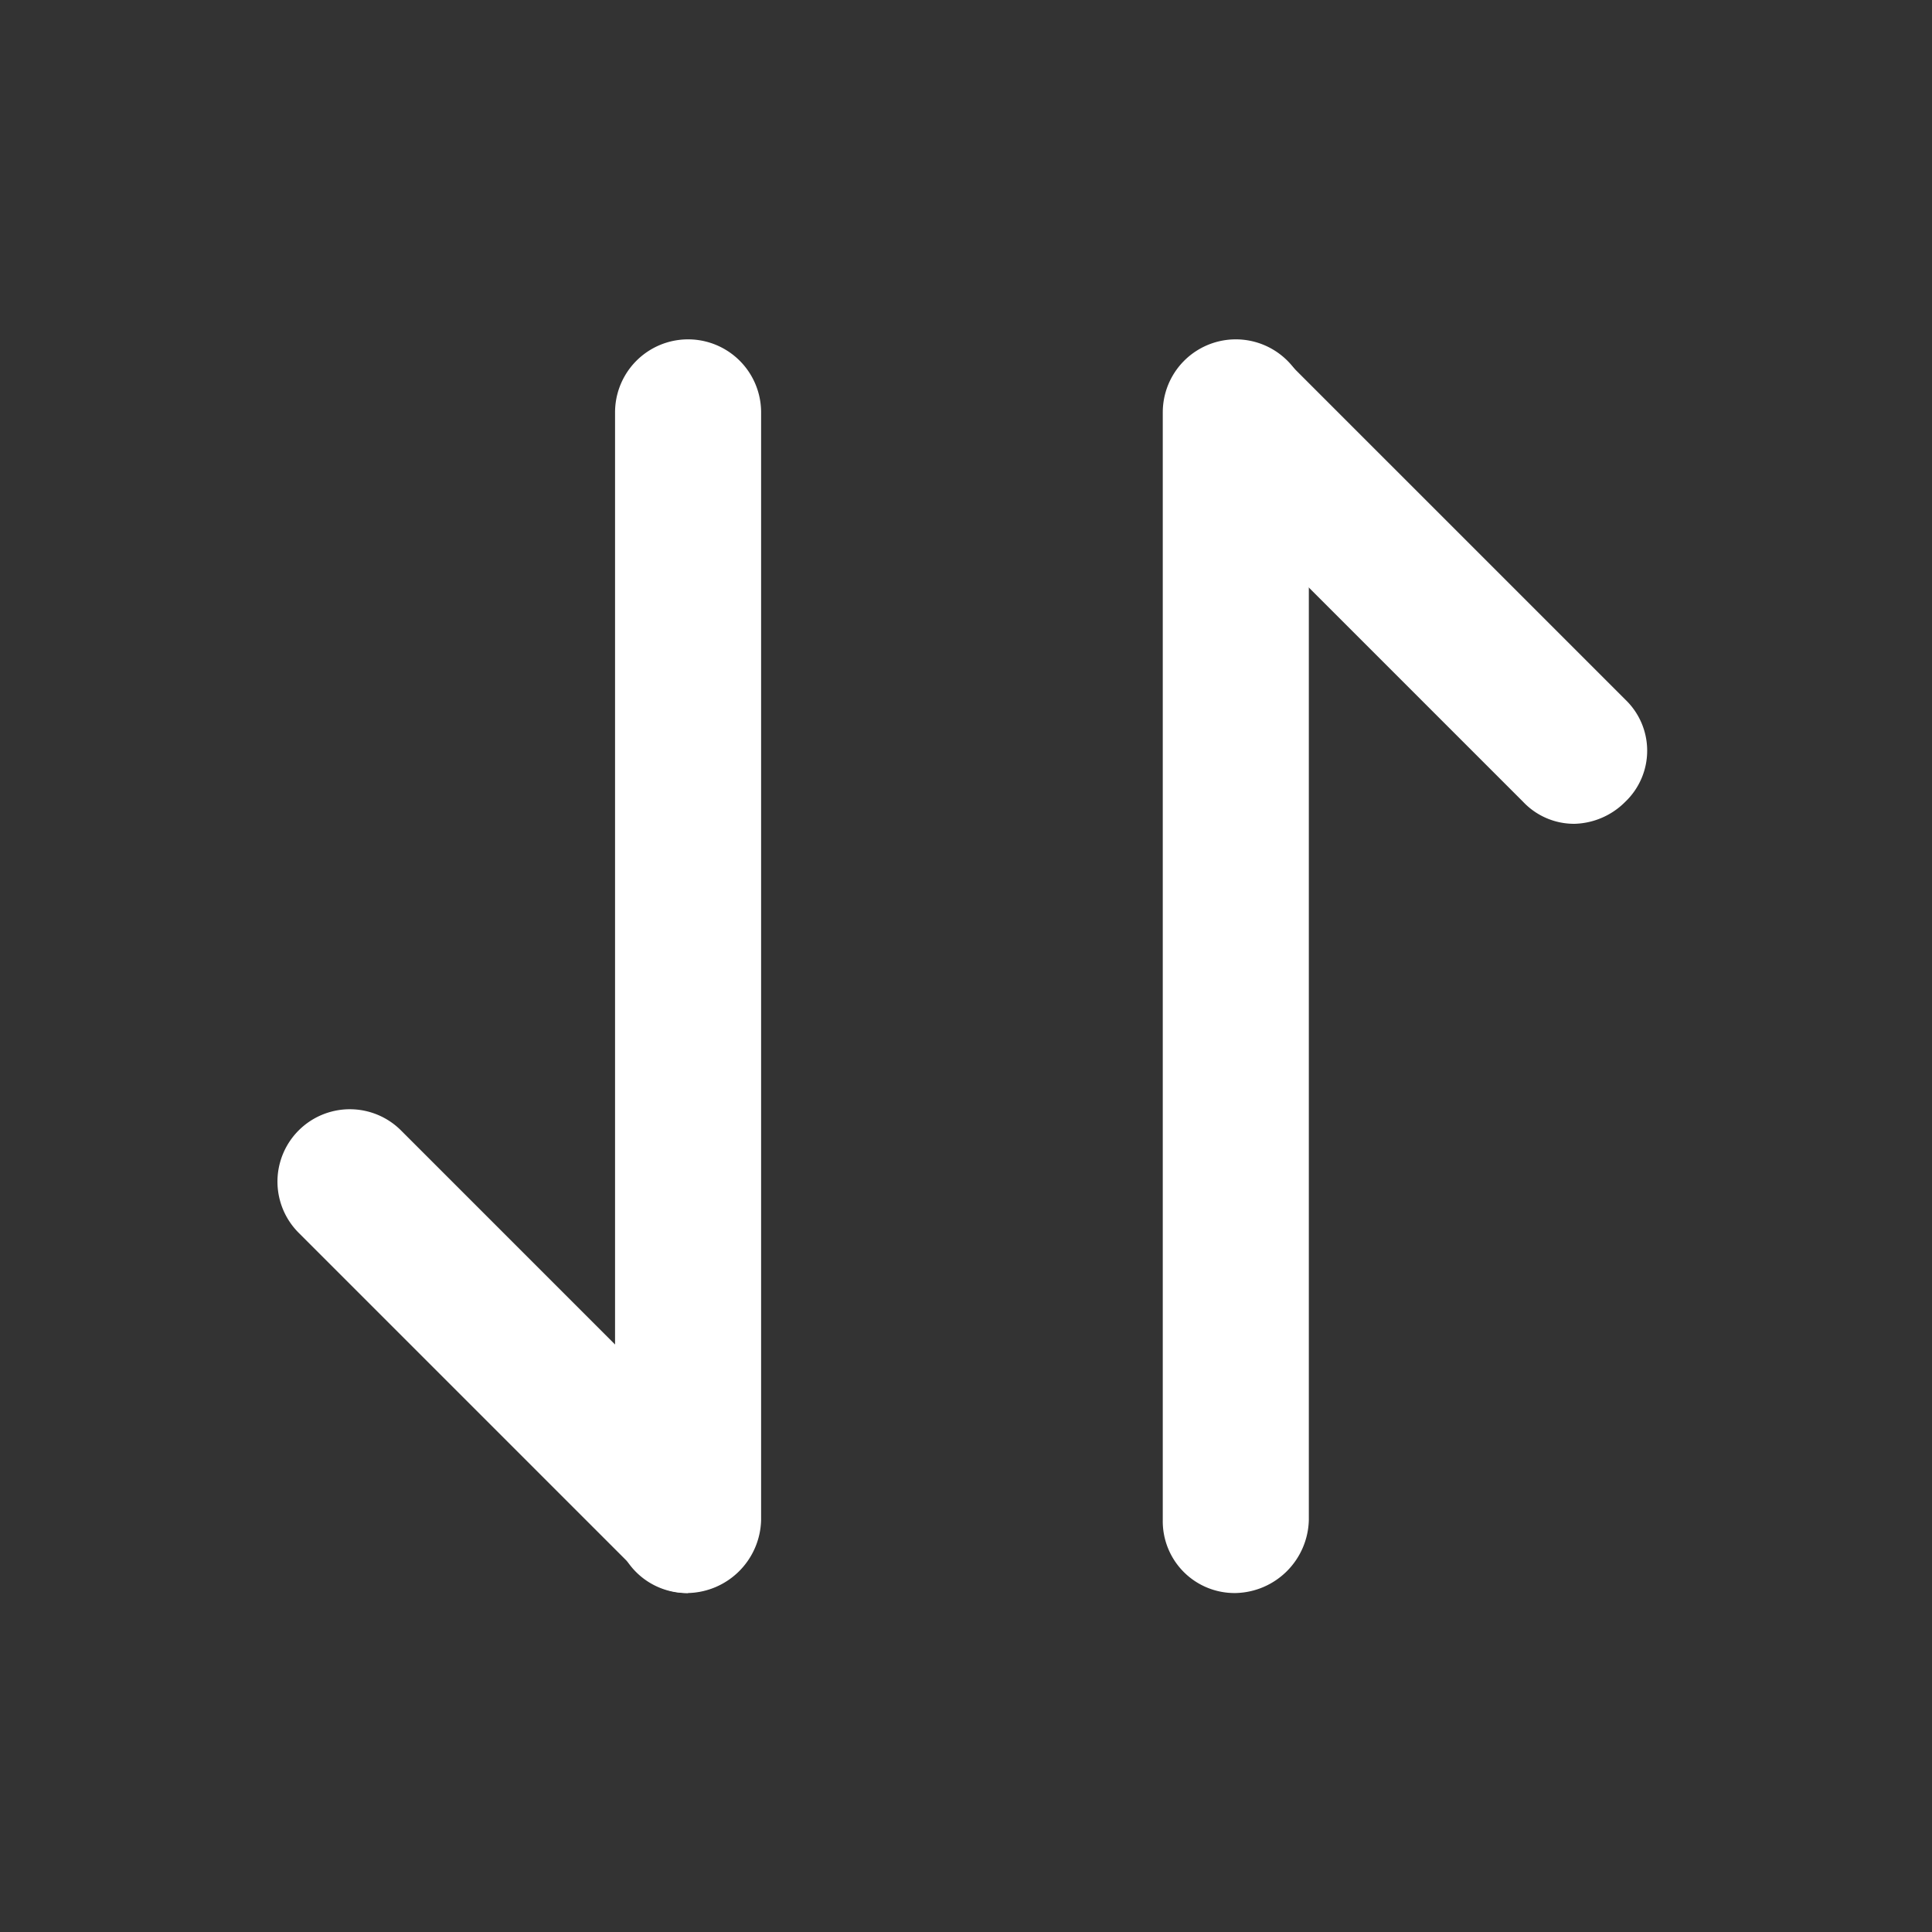 <?xml version="1.0" standalone="no"?><!DOCTYPE svg PUBLIC "-//W3C//DTD SVG 1.1//EN" "http://www.w3.org/Graphics/SVG/1.1/DTD/svg11.dtd"><svg t="1595744284141" class="icon" viewBox="0 0 1024 1024" version="1.1" xmlns="http://www.w3.org/2000/svg" p-id="4284" xmlns:xlink="http://www.w3.org/1999/xlink" width="16" height="16"><rect x="0" y="0" width="1024" height="1024" fill="#333333" stroke="none"/><defs><style type="text/css"></style></defs><path d="M655.002 844.339a38.042 38.042 0 0 1-38.707-38.707V218.573a38.707 38.707 0 0 1 77.414 0v587.059a39.68 39.68 0 0 1-38.707 38.707z" p-id="4285" fill="#ffffff"></path><path d="M834.56 436.634a37.12 37.12 0 0 1-27.29-11.674l-179.2-179.2a38.298 38.298 0 0 1 54.17-54.17l179.2 179.2a37.427 37.427 0 0 1 0 54.17 39.322 39.322 0 0 1-26.88 11.674zM364.698 844.339a38.042 38.042 0 0 1-38.707-38.707V218.573a38.707 38.707 0 1 1 77.414 0v587.059a39.68 39.68 0 0 1-38.707 38.707z" p-id="4286" fill="#ffffff"></path><path d="M364.698 844.339a37.12 37.12 0 0 1-27.085-11.622l-179.2-179.2A38.298 38.298 0 1 1 212.429 599.04l179.2 179.2a38.707 38.707 0 0 1-27.085 65.792z" p-id="4287" fill="#ffffff"></path></svg>